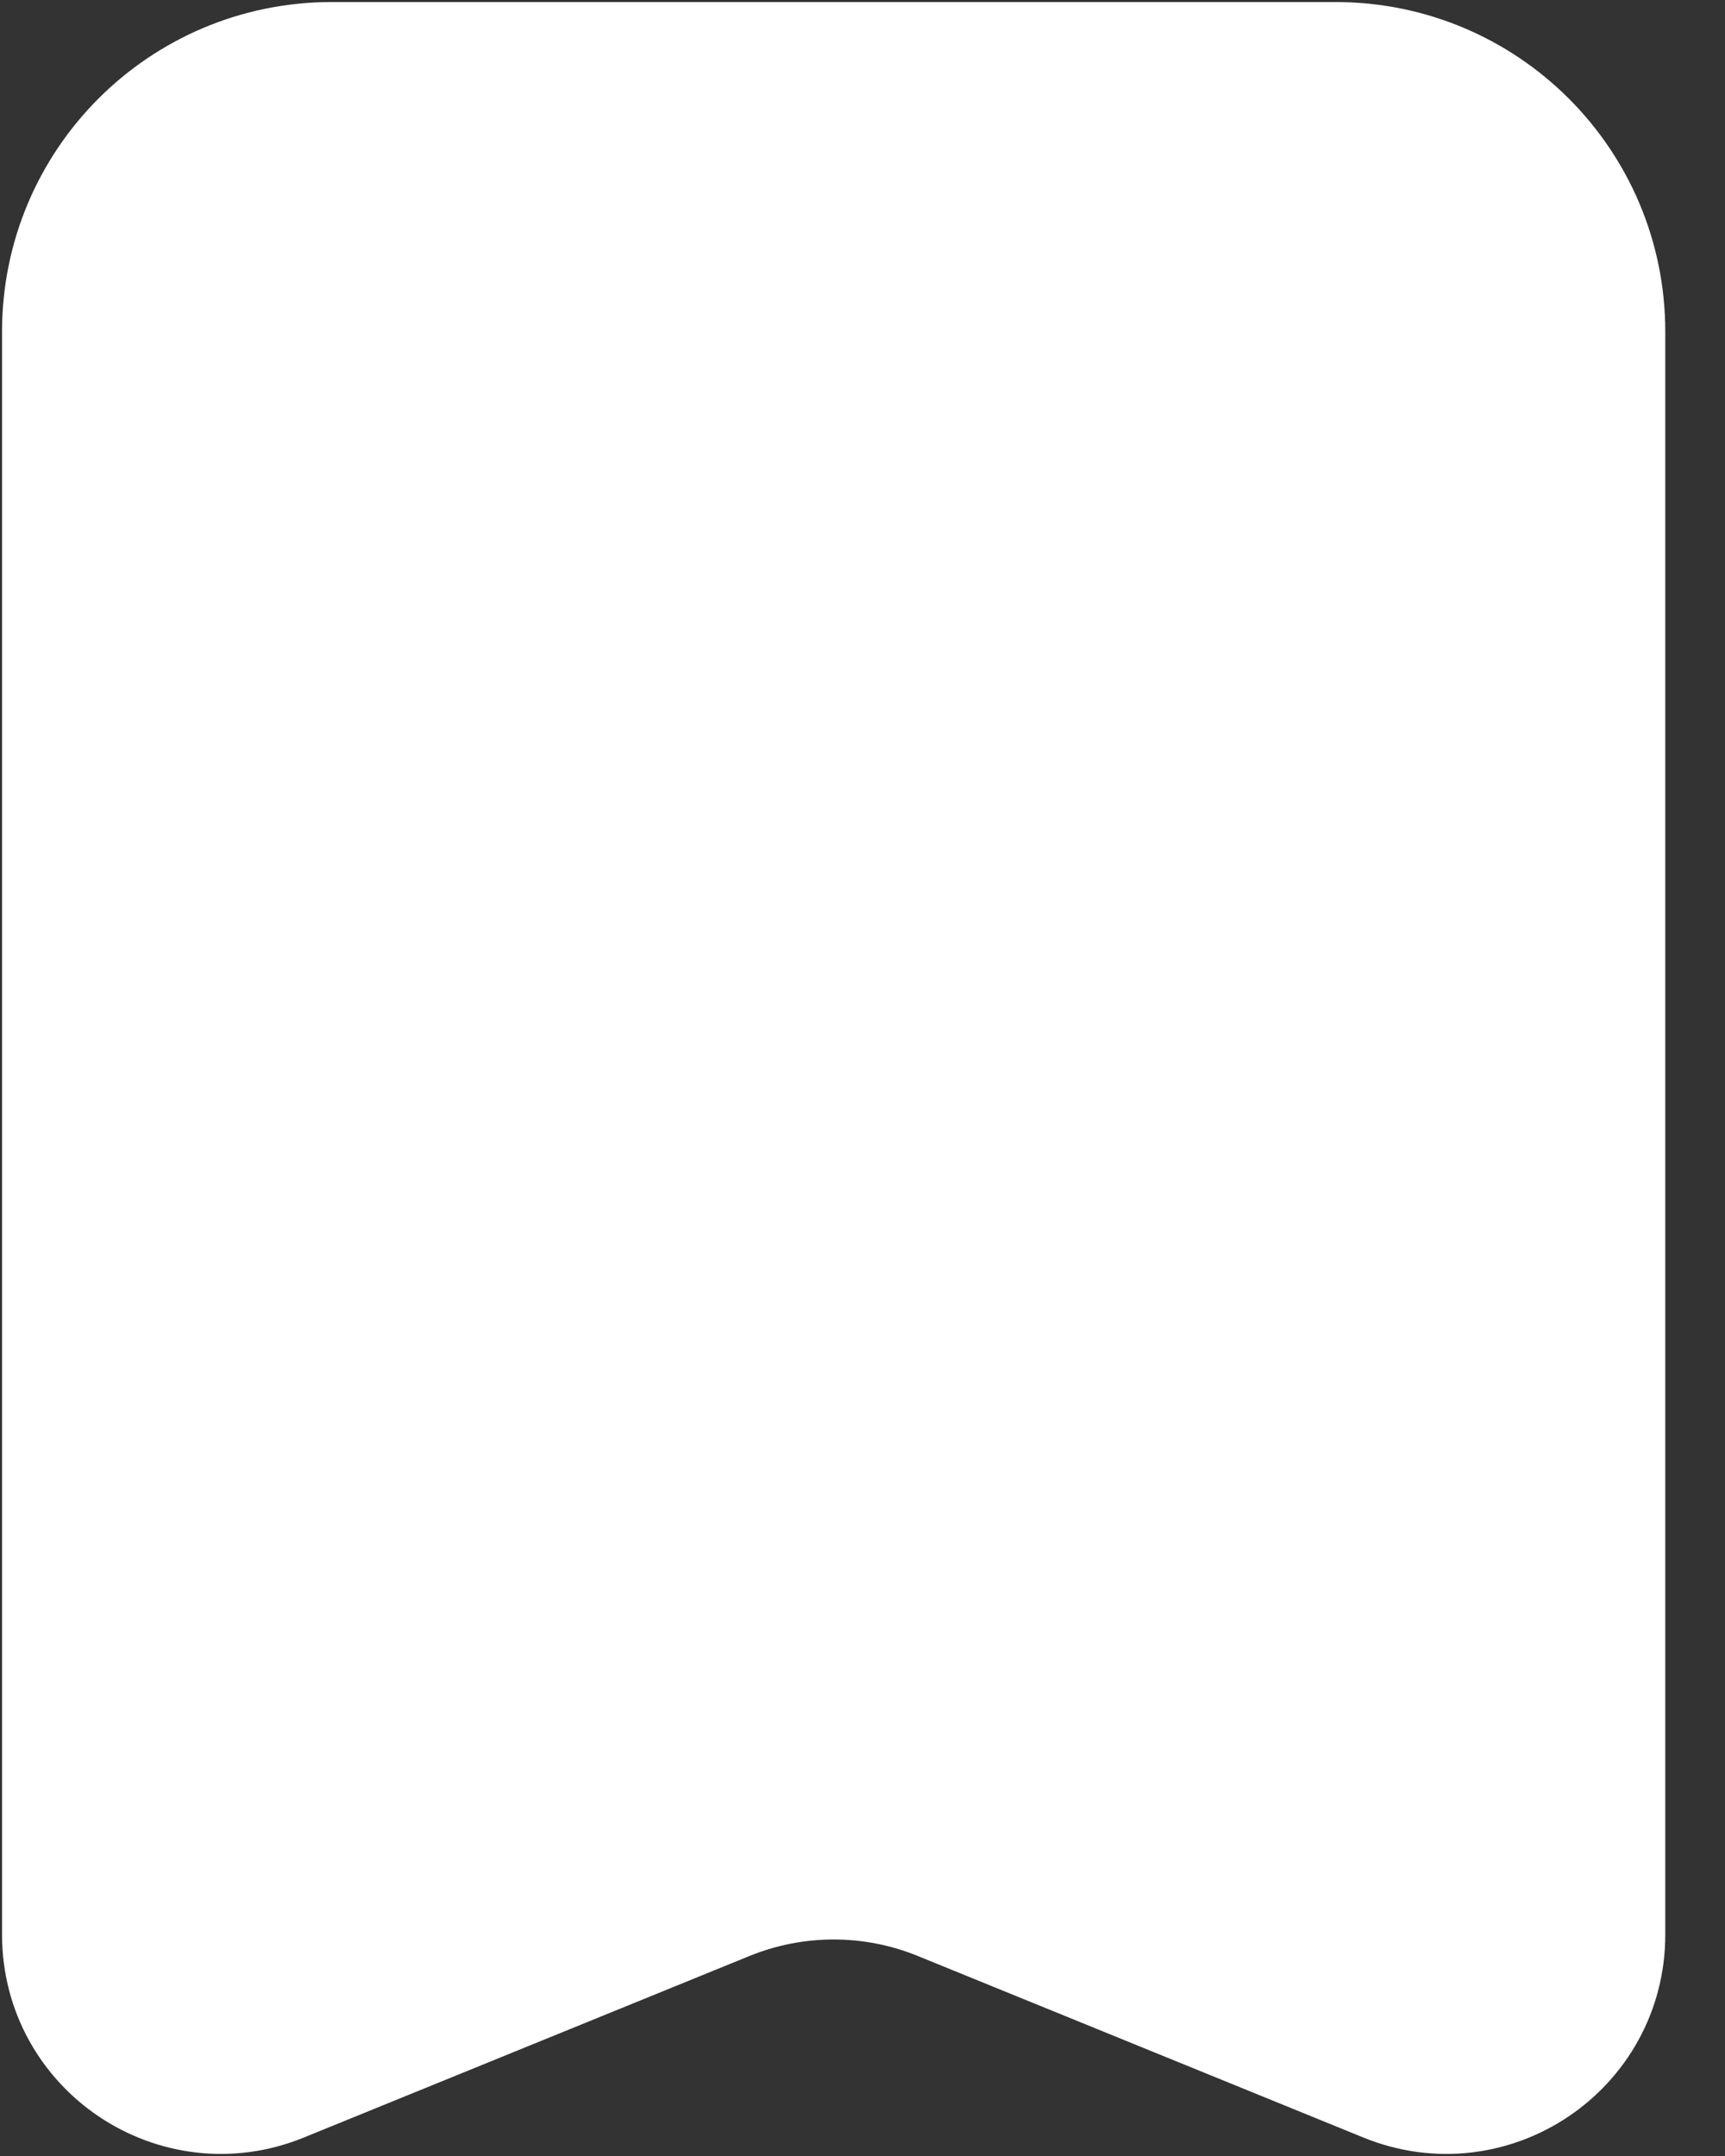 <svg width="16" height="20" viewBox="0 0 16 20" fill="none" xmlns="http://www.w3.org/2000/svg">
<rect x="0" y="0" width="16" height="20" fill="#333333" stroke="none"/>
<path d="M0.769 3.075C0.769 1.801 1.801 0.769 3.075 0.769H12.389C13.663 0.769 14.696 1.801 14.696 3.075V17.948C14.696 18.858 13.774 19.478 12.931 19.135L8.796 17.45C8.114 17.172 7.351 17.172 6.669 17.45L2.533 19.135C1.691 19.478 0.769 18.858 0.769 17.948V3.075Z" fill="white" stroke="white" stroke-width="1.5"/>
</svg>
